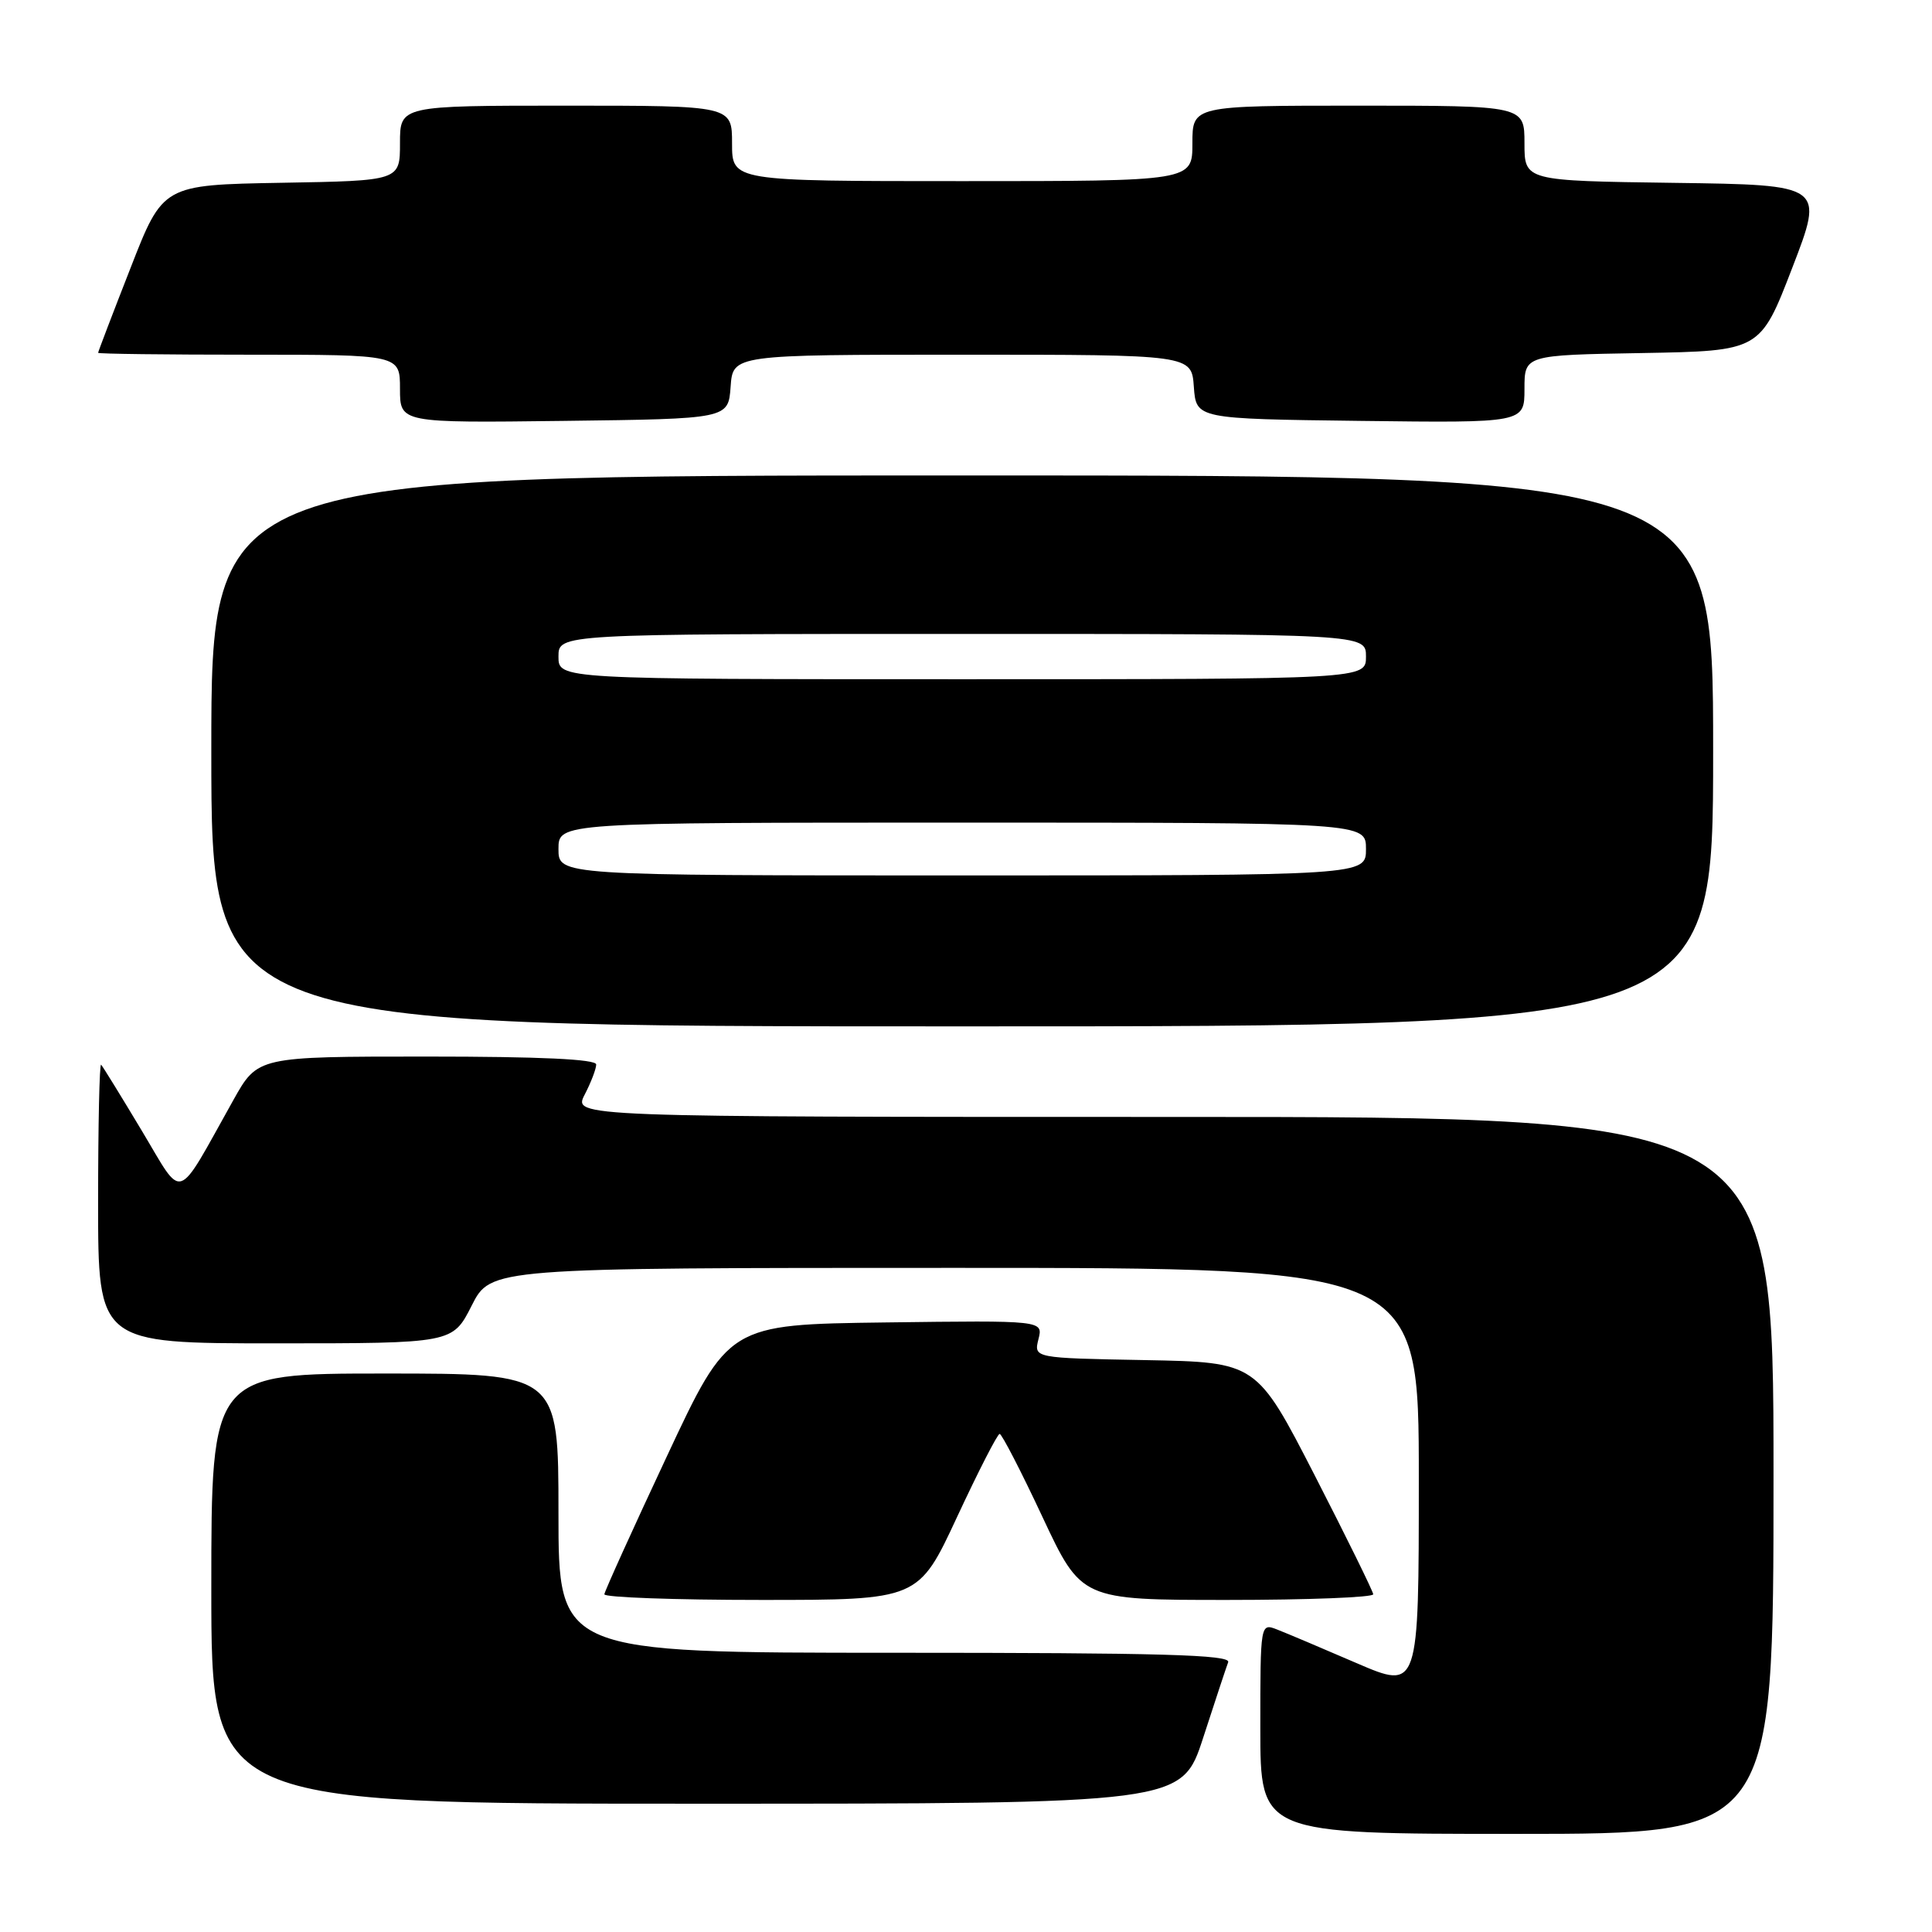 <?xml version="1.0" encoding="UTF-8" standalone="no"?>
<!DOCTYPE svg PUBLIC "-//W3C//DTD SVG 1.1//EN" "http://www.w3.org/Graphics/SVG/1.1/DTD/svg11.dtd" >
<svg xmlns="http://www.w3.org/2000/svg" xmlns:xlink="http://www.w3.org/1999/xlink" version="1.1" viewBox="0 0 256 256">
 <g >
 <path fill="currentColor"
d=" M 235.00 195.50 C 235.00 148.00 235.00 148.00 155.47 148.00 C 75.95 148.00 75.95 148.00 77.47 145.05 C 78.31 143.43 79.00 141.63 79.00 141.05 C 79.00 140.35 71.57 140.00 56.57 140.00 C 34.15 140.00 34.15 140.00 30.93 145.75 C 23.17 159.61 24.41 159.19 18.78 149.81 C 16.04 145.24 13.62 141.31 13.40 141.08 C 13.18 140.85 13.00 149.07 13.00 159.33 C 13.00 178.00 13.00 178.00 36.48 178.00 C 59.97 178.00 59.97 178.00 62.50 173.00 C 65.03 168.00 65.03 168.00 126.52 168.00 C 188.00 168.00 188.00 168.00 188.00 195.96 C 188.00 223.92 188.00 223.92 179.75 220.37 C 175.21 218.41 170.49 216.41 169.25 215.93 C 167.00 215.05 167.00 215.05 167.00 229.02 C 167.00 243.00 167.00 243.00 201.00 243.00 C 235.00 243.00 235.00 243.00 235.00 195.50 Z  M 159.43 230.25 C 160.99 225.44 162.48 220.94 162.74 220.25 C 163.12 219.26 153.88 219.00 118.61 219.00 C 74.00 219.00 74.00 219.00 74.00 200.50 C 74.00 182.00 74.00 182.00 51.00 182.00 C 28.00 182.00 28.00 182.00 28.00 210.50 C 28.00 239.00 28.00 239.00 92.29 239.00 C 156.59 239.00 156.59 239.00 159.43 230.25 Z  M 126.82 201.00 C 129.64 194.95 132.17 190.00 132.46 190.00 C 132.74 190.00 135.30 194.95 138.13 201.00 C 143.29 212.00 143.29 212.00 162.65 212.00 C 173.29 212.00 181.98 211.66 181.96 211.25 C 181.93 210.84 178.44 203.75 174.21 195.50 C 166.50 180.50 166.50 180.50 151.74 180.22 C 136.98 179.95 136.98 179.95 137.60 177.45 C 138.23 174.96 138.23 174.96 117.38 175.23 C 96.54 175.50 96.54 175.50 88.35 193.00 C 83.84 202.62 80.12 210.84 80.08 211.25 C 80.03 211.66 89.38 212.00 100.85 212.00 C 121.70 212.00 121.70 212.00 126.82 201.00 Z  M 227.00 99.50 C 227.00 63.00 227.00 63.00 127.50 63.00 C 28.00 63.00 28.00 63.00 28.00 99.50 C 28.00 136.00 28.00 136.00 127.50 136.00 C 227.00 136.00 227.00 136.00 227.00 99.50 Z  M 96.81 51.25 C 97.11 47.00 97.11 47.00 127.50 47.00 C 157.89 47.00 157.89 47.00 158.19 51.25 C 158.50 55.50 158.50 55.50 180.25 55.77 C 202.00 56.04 202.00 56.04 202.00 51.54 C 202.00 47.05 202.00 47.05 217.62 46.78 C 233.24 46.50 233.24 46.50 237.48 35.50 C 241.72 24.50 241.72 24.50 221.86 24.23 C 202.00 23.96 202.00 23.96 202.00 18.98 C 202.00 14.00 202.00 14.00 180.00 14.00 C 158.00 14.00 158.00 14.00 158.00 19.00 C 158.00 24.00 158.00 24.00 127.50 24.00 C 97.00 24.00 97.00 24.00 97.00 19.00 C 97.00 14.00 97.00 14.00 75.00 14.00 C 53.00 14.00 53.00 14.00 53.00 18.97 C 53.00 23.95 53.00 23.95 37.29 24.22 C 21.59 24.50 21.59 24.50 17.30 35.50 C 14.93 41.55 13.00 46.61 13.00 46.75 C 13.00 46.89 22.00 47.00 33.00 47.00 C 53.00 47.00 53.00 47.00 53.00 51.52 C 53.00 56.04 53.00 56.04 74.75 55.77 C 96.50 55.50 96.50 55.50 96.81 51.25 Z  M 74.00 112.50 C 74.00 109.00 74.00 109.00 127.50 109.00 C 181.00 109.00 181.00 109.00 181.00 112.50 C 181.00 116.00 181.00 116.00 127.50 116.00 C 74.00 116.00 74.00 116.00 74.00 112.50 Z  M 74.00 87.00 C 74.00 84.00 74.00 84.00 127.50 84.00 C 181.00 84.00 181.00 84.00 181.00 87.00 C 181.00 90.00 181.00 90.00 127.50 90.00 C 74.00 90.00 74.00 90.00 74.00 87.00 Z "/>
</g>
</svg>